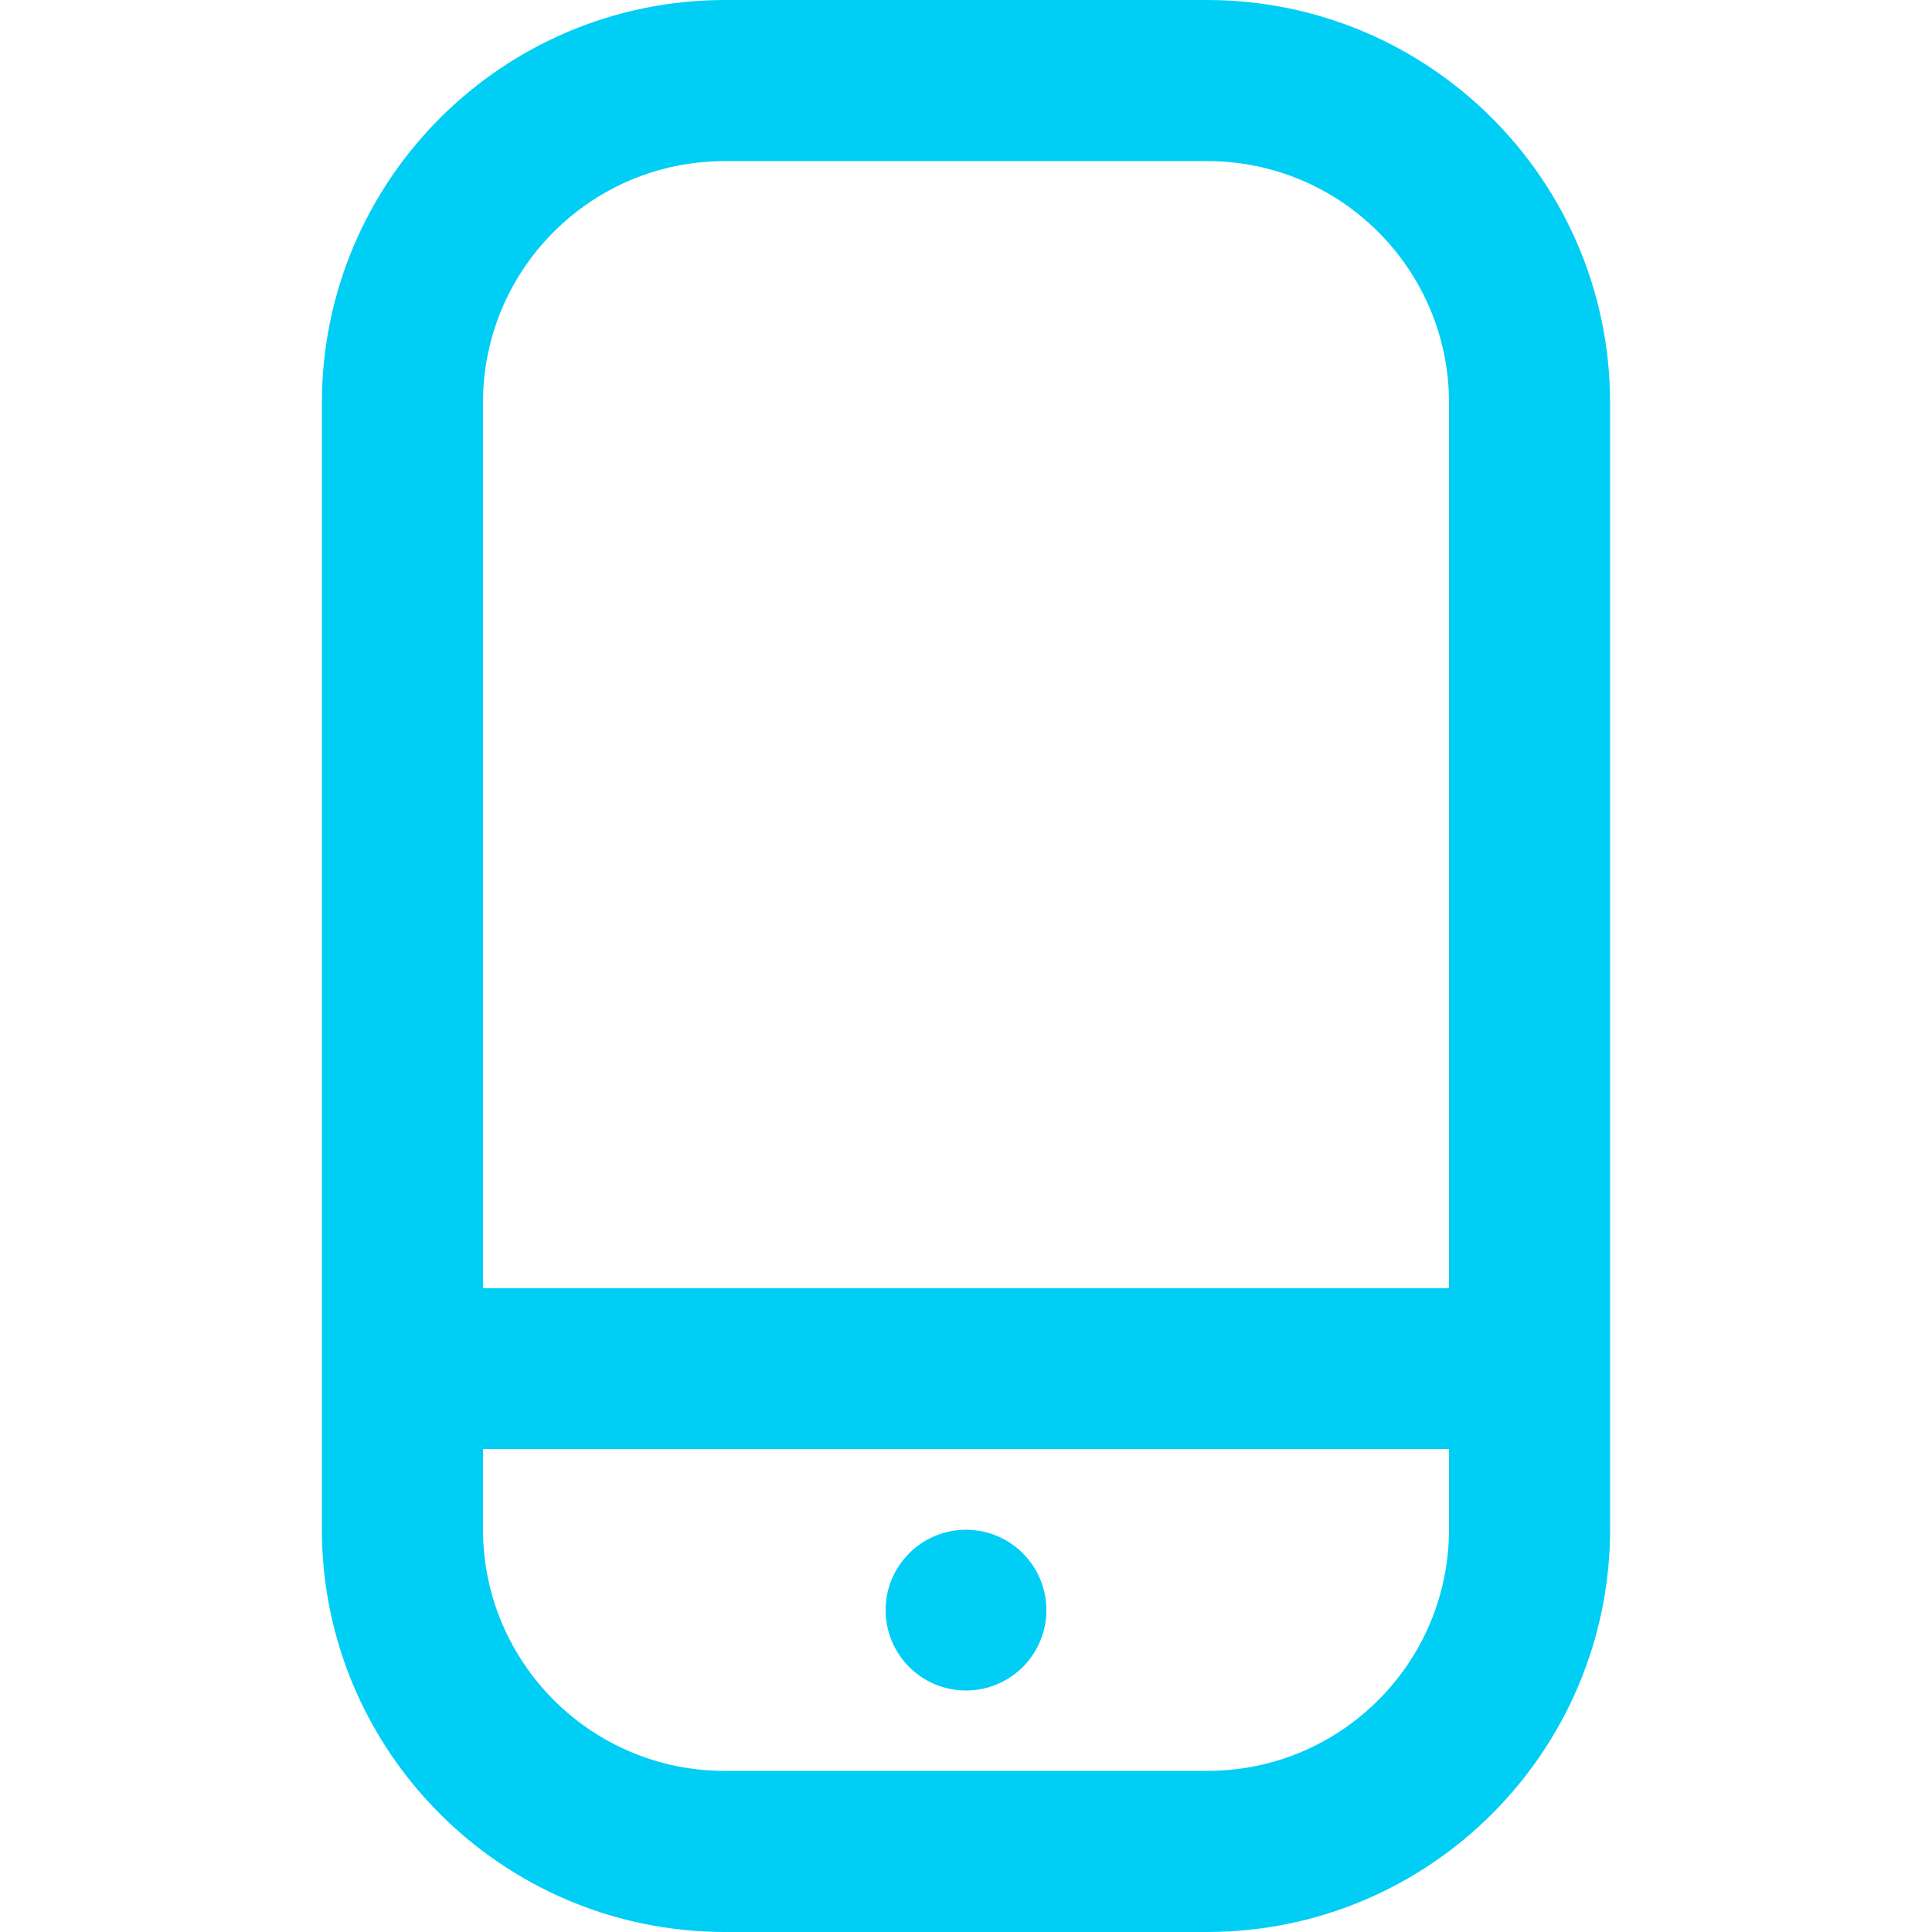 <?xml version="1.0" encoding="utf-8"?>
<!-- Generator: Adobe Illustrator 26.0.1, SVG Export Plug-In . SVG Version: 6.00 Build 0)  -->
<svg version="1.1" id="Outline" xmlns="http://www.w3.org/2000/svg" xmlns:xlink="http://www.w3.org/1999/xlink" x="0px" y="0px"
	 viewBox="0 0 512 512" style="enable-background:new 0 0 512 512;" xml:space="preserve">
<style type="text/css">
	.st0{fill:#00CEF5;}
</style>
<path class="st0" d="M320,0H192C133.1,0.1,85.4,47.8,85.3,106.7v298.7C85.4,464.2,133.1,511.9,192,512h128
	c58.9-0.1,106.6-47.8,106.7-106.7V106.7C426.6,47.8,378.9,0.1,320,0z M192,42.7h128c35.3,0,64,28.7,64,64v234.7H128V106.7
	C128,71.3,156.7,42.7,192,42.7z M320,469.3H192c-35.3,0-64-28.7-64-64V384h256v21.3C384,440.7,355.3,469.3,320,469.3z"/>
<circle class="st0" cx="256" cy="426.7" r="21.3"/>
</svg>
